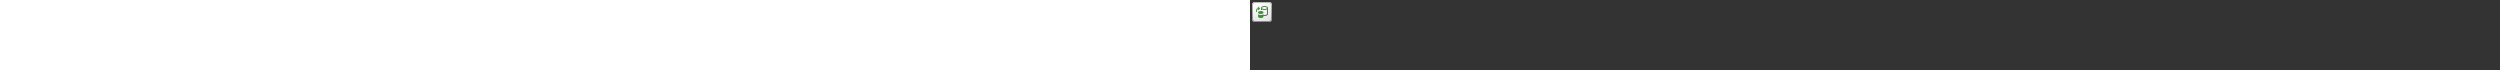 ﻿<?xml version="1.0" encoding="utf-8"?><svg xmlns="http://www.w3.org/2000/svg" width="100%" height="70" fill="currentColor" preserveAspectRatio="xMidYMid meet"><rect width="100%" height="100%" fill="#333333" stroke="none"/><path fill="url(#icon-20a43cc9decbadeb__icon-83cc462bcae0289f__a)" d="M2 5a3 3 0 0 1 3-3h14a3 3 0 0 1 3 3v14a3 3 0 0 1-3 3H5a3 3 0 0 1-3-3V5Z" /><path fill="url(#icon-dedb0bcafd48c003__icon-8de98da0ac835c68__b)" fill-opacity=".2" d="M2 5a3 3 0 0 1 3-3h14a3 3 0 0 1 3 3v14a3 3 0 0 1-3 3H5a3 3 0 0 1-3-3V5Z" /><path fill="url(#icon-44460b2bc9b96de7__icon-3a0f5460f48408bb__c)" fill-rule="evenodd" d="M19 3H5a2 2 0 0 0-2 2v14a2 2 0 0 0 2 2h14a2 2 0 0 0 2-2V5a2 2 0 0 0-2-2ZM5 2a3 3 0 0 0-3 3v14a3 3 0 0 0 3 3h14a3 3 0 0 0 3-3V5a3 3 0 0 0-3-3H5Z" clip-rule="evenodd" /><path fill="url(#icon-fbc76e1519005564__icon-17f3f2a13780ec59__d)" fill-rule="evenodd" d="M12.155 6.492C11.56 6.79 11 7.294 11 8v2.005c.344.014.68.057 1 .128v-.708c.051.03.103.057.155.083.626.313 1.456.492 2.345.492.89 0 1.719-.18 2.345-.492.052-.026.104-.054.155-.083V14c0 .123-.113.369-.602.613-.46.23-1.13.387-1.898.387-.358 0-.696-.034-1-.094v-.67a3.309 3.309 0 0 1-.327.203c-.67.366-1.53.561-2.423.561-.894 0-1.752-.195-2.423-.561A3.315 3.315 0 0 1 8 14.235v2.312h.001C8.047 17.354 9.26 18 10.75 18c1.49 0 2.703-.646 2.749-1.453h.001v-.625c.319.051.655.078 1 .078.89 0 1.719-.18 2.345-.492C17.44 15.21 18 14.706 18 14V8c0-.706-.559-1.21-1.155-1.508C16.219 6.18 15.389 6 14.5 6c-.89 0-1.719.18-2.345.492Zm.447.895c-.49.244-.602.49-.602.613s.113.369.602.613c.46.23 1.13.387 1.898.387s1.438-.157 1.898-.387c.49-.244.602-.49.602-.613s-.113-.369-.602-.613C15.938 7.157 15.268 7 14.5 7s-1.438.157-1.898.387Z" clip-rule="evenodd" /><path fill="url(#icon-7a8e50fffdd6172d__icon-d8abffbca4f638b0__e)" d="M10.75 11a4.578 4.578 0 0 1 1.25.164c.89.248 1.5.753 1.5 1.336 0 .828-1.231 1.5-2.75 1.5S8 13.328 8 12.5 9.231 11 10.75 11Z" /><path fill="url(#icon-1d5b3fbe665ff2c5__icon-36a7237e2fb1bcf6__f)" d="M7.897 6.895a.5.5 0 0 1 .707 0l1.25 1.252a.5.5 0 0 1 0 .706l-1.25 1.252a.5.5 0 1 1-.708-.707l.37-.37A1.563 1.563 0 0 0 7 10.562v.938a.5.5 0 0 1-1 0v-.938a2.563 2.563 0 0 1 2.306-2.55l-.41-.41a.5.5 0 0 1 0-.707Z" /><defs><linearGradient id="icon-20a43cc9decbadeb__icon-83cc462bcae0289f__a" x1="7.556" x2="10.085" y1="2" y2="22.239" gradientUnits="userSpaceOnUse"><stop stop-color="#fff" /><stop offset="1" stop-color="#EBEBEB" /></linearGradient><linearGradient id="icon-44460b2bc9b96de7__icon-3a0f5460f48408bb__c" x1="8.458" x2="11.151" y1="2" y2="22.197" gradientUnits="userSpaceOnUse"><stop stop-color="#BBB" /><stop offset="1" stop-color="#888" /></linearGradient><linearGradient id="icon-fbc76e1519005564__icon-17f3f2a13780ec59__d" x1="6" x2="18" y1="6" y2="18" gradientUnits="userSpaceOnUse"><stop stop-color="#4BA446" /><stop offset="1" stop-color="#3F7D35" /></linearGradient><linearGradient id="icon-7a8e50fffdd6172d__icon-d8abffbca4f638b0__e" x1="6" x2="18" y1="6" y2="18" gradientUnits="userSpaceOnUse"><stop stop-color="#4BA446" /><stop offset="1" stop-color="#3F7D35" /></linearGradient><linearGradient id="icon-1d5b3fbe665ff2c5__icon-36a7237e2fb1bcf6__f" x1="6" x2="18" y1="6" y2="18" gradientUnits="userSpaceOnUse"><stop stop-color="#4BA446" /><stop offset="1" stop-color="#3F7D35" /></linearGradient><radialGradient id="icon-dedb0bcafd48c003__icon-8de98da0ac835c68__b" cx="0" cy="0" r="1" gradientTransform="rotate(56.31 -2.54 11.442) scale(19.029 16.468)" gradientUnits="userSpaceOnUse"><stop offset=".177" stop-color="#fff" /><stop offset="1" stop-color="#B8B8B8" /></radialGradient></defs></svg>